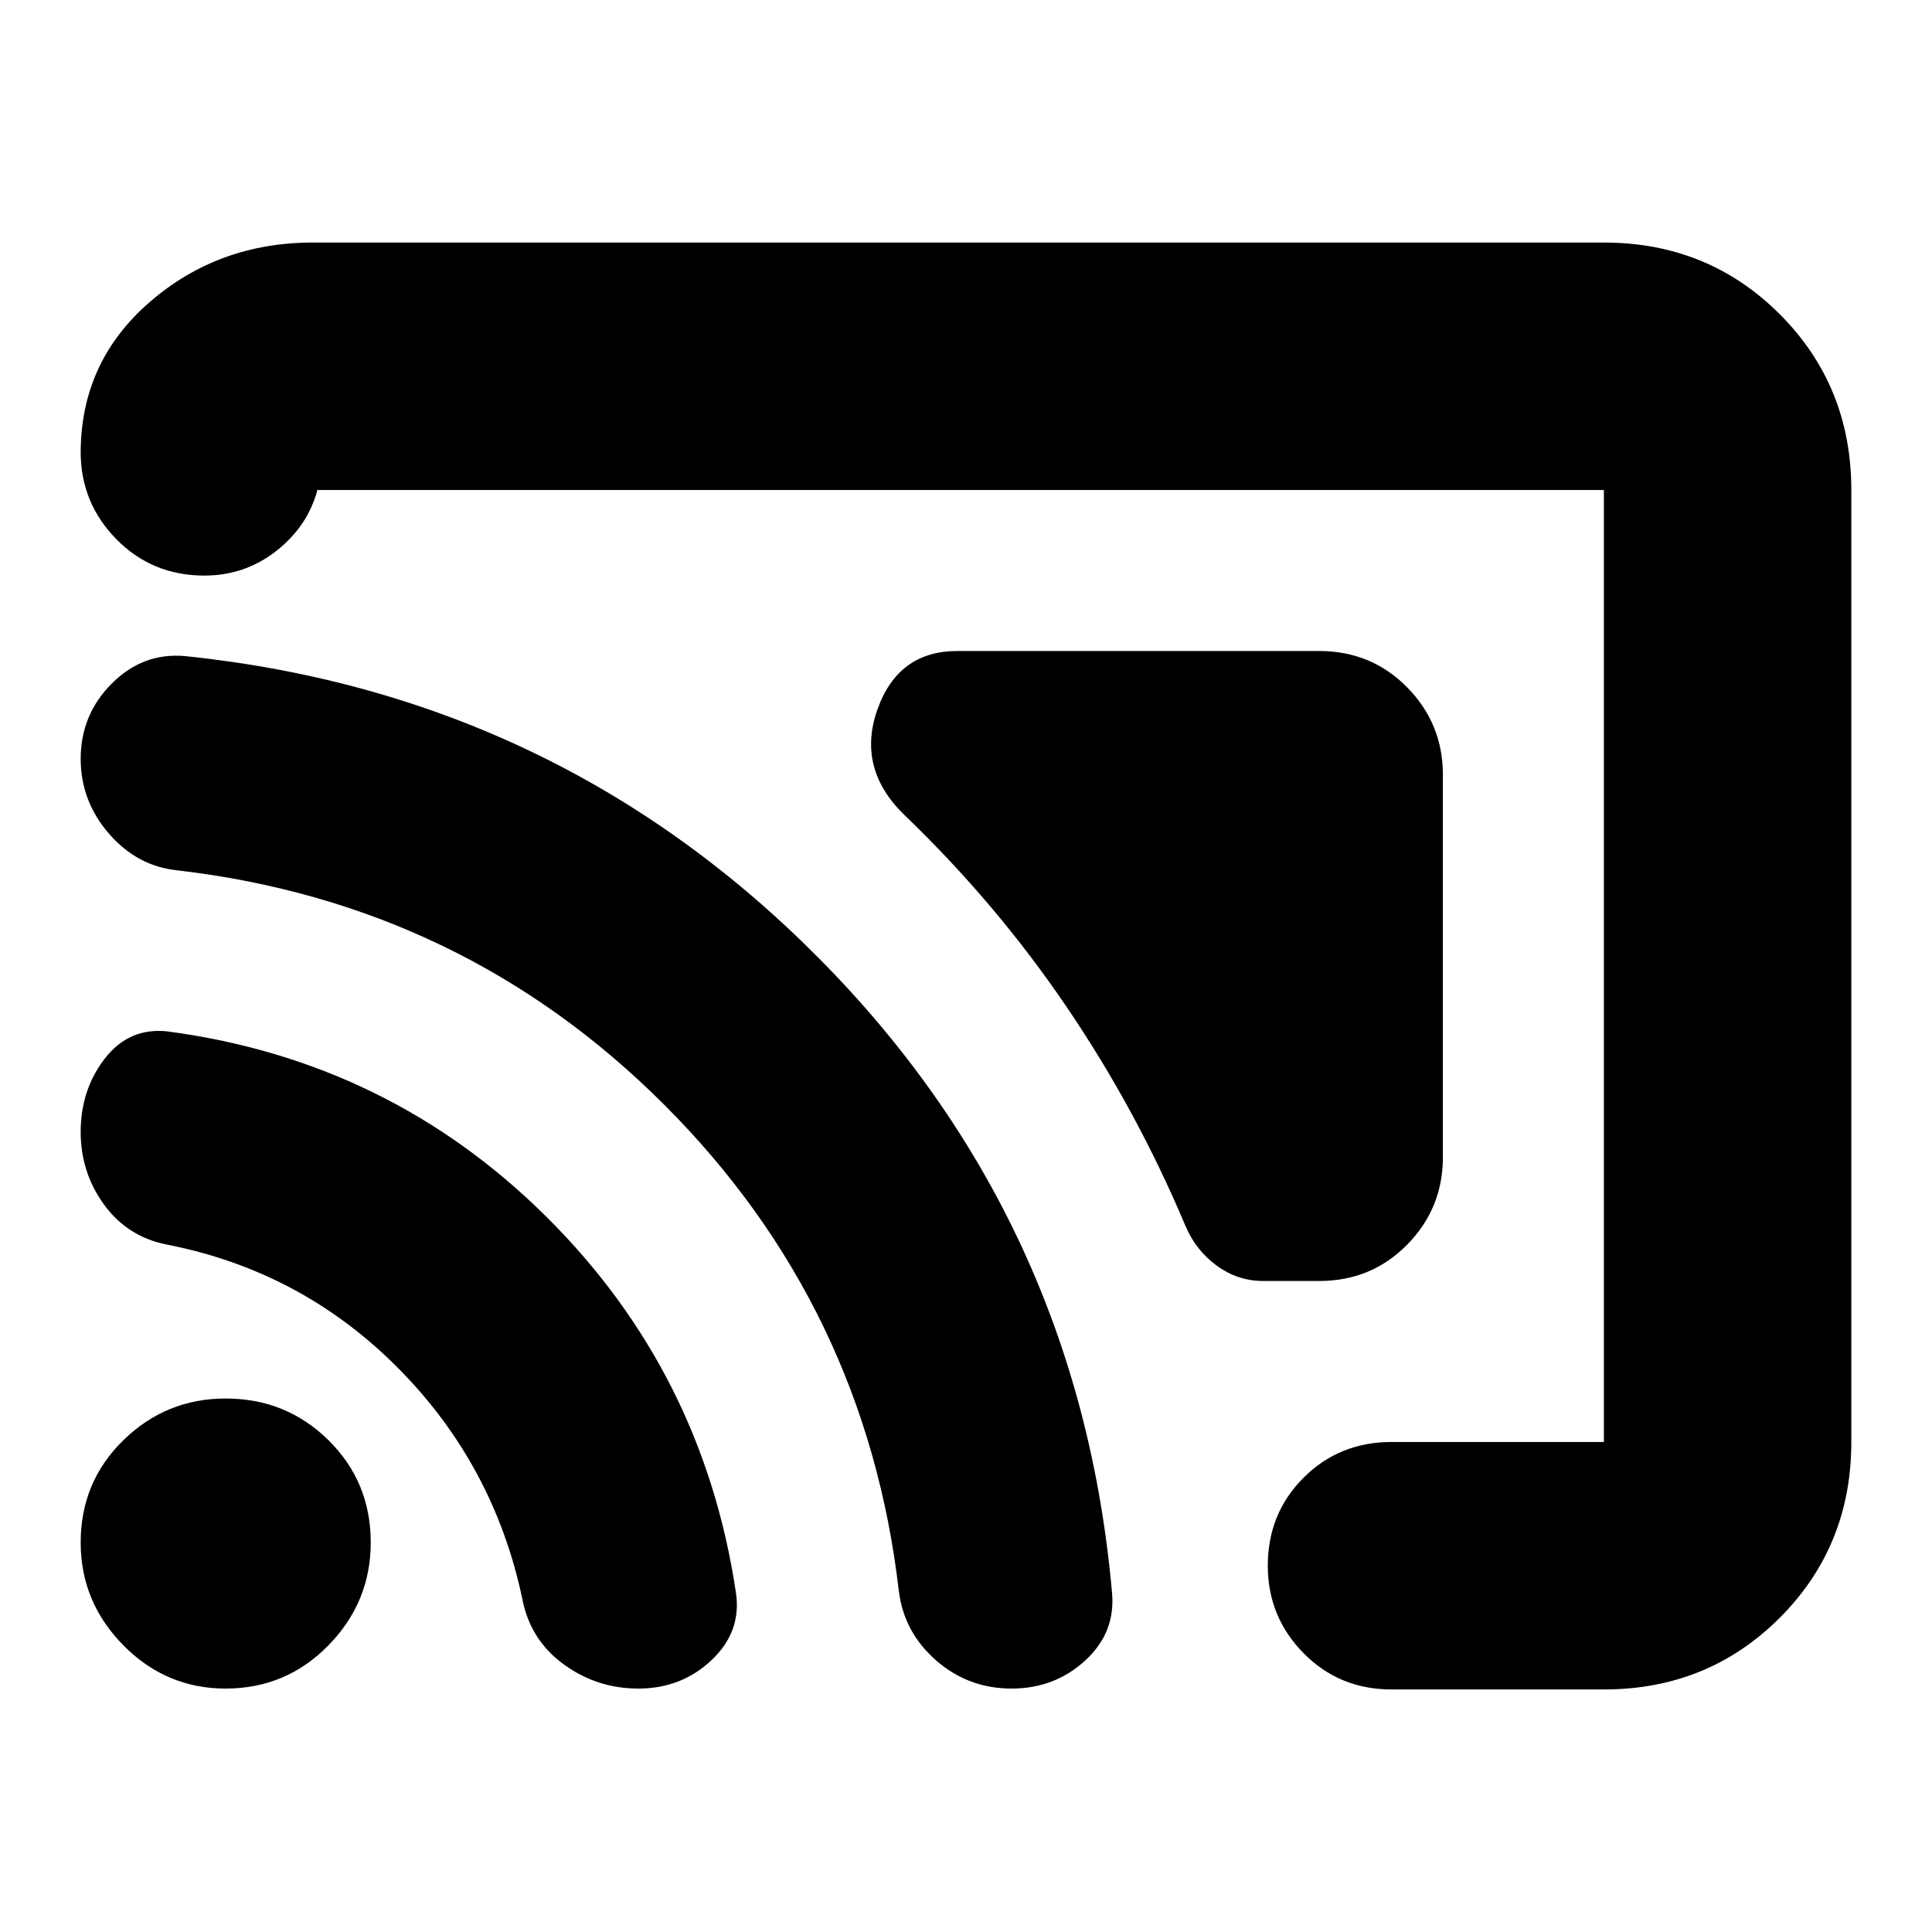 <svg xmlns="http://www.w3.org/2000/svg" height="24" viewBox="0 -960 960 960" width="24"><path d="M716.96-575.04v190.08q0 25.39-17.76 43.44-17.77 18.04-43.72 18.04H627.7q-12.7 0-23.11-7.63-10.42-7.63-15.55-19.76-24.3-57.7-59.24-109.09-34.93-51.39-80.19-94.86-23.96-23.09-13.7-52.4 10.26-29.3 39.79-29.3h179.78q25.95 0 43.72 18.04 17.76 18.05 17.76 43.44ZM317.22-120.96q-20.57 0-37.07-12t-20.5-32q-14-67.13-62-115.41T82.52-341.65q-19.43-4-30.93-19.94-11.5-15.93-11.5-35.93 0-21 12-36.5t31-13.5q110.13 14.56 188.13 91.85 78 77.28 94.43 186.84 3 19.44-12 33.66-15 14.21-36.43 14.21Zm185.43 0q-21.43 0-37.43-13.93-16-13.94-18.57-34.37-16.43-141.57-116.43-241.63-100-100.07-242-116.63-20-2-34.07-18.22-14.06-16.22-14.06-37.22 0-22 15.56-37.5 15.57-15.5 36.57-13.5 184.43 19.13 314.15 149.57 129.72 130.43 146.15 315.43 2 20-13.22 34-15.21 14-36.65 14Zm-390.56 0q-29.57 0-50.79-21.5-21.21-21.5-21.21-51.06 0-30.13 21.21-50.85 21.22-20.72 50.79-20.72 30.13 0 51.13 20.72 21 20.72 21 50.85 0 29.56-21 51.06-21 21.5-51.13 21.5Zm807.82-595.56v473.04q0 51.78-35.58 87.37-35.59 35.59-87.37 35.59H691.43q-25.95 0-43.71-18.04-17.76-18.05-17.76-43.44 0-25.96 17.76-43.72 17.76-17.76 43.71-17.76h105.53v-473.04H157.87v-.57q-4.74 18.35-20.41 30.72Q121.78-674 101.57-674q-25.96 0-43.72-18.04-17.76-18.05-17.76-43.44v.57q0-45.18 34.15-74.87 34.15-29.7 81.2-29.7h641.52q51.78 0 87.37 35.59 35.58 35.59 35.58 87.37Z"/></svg>